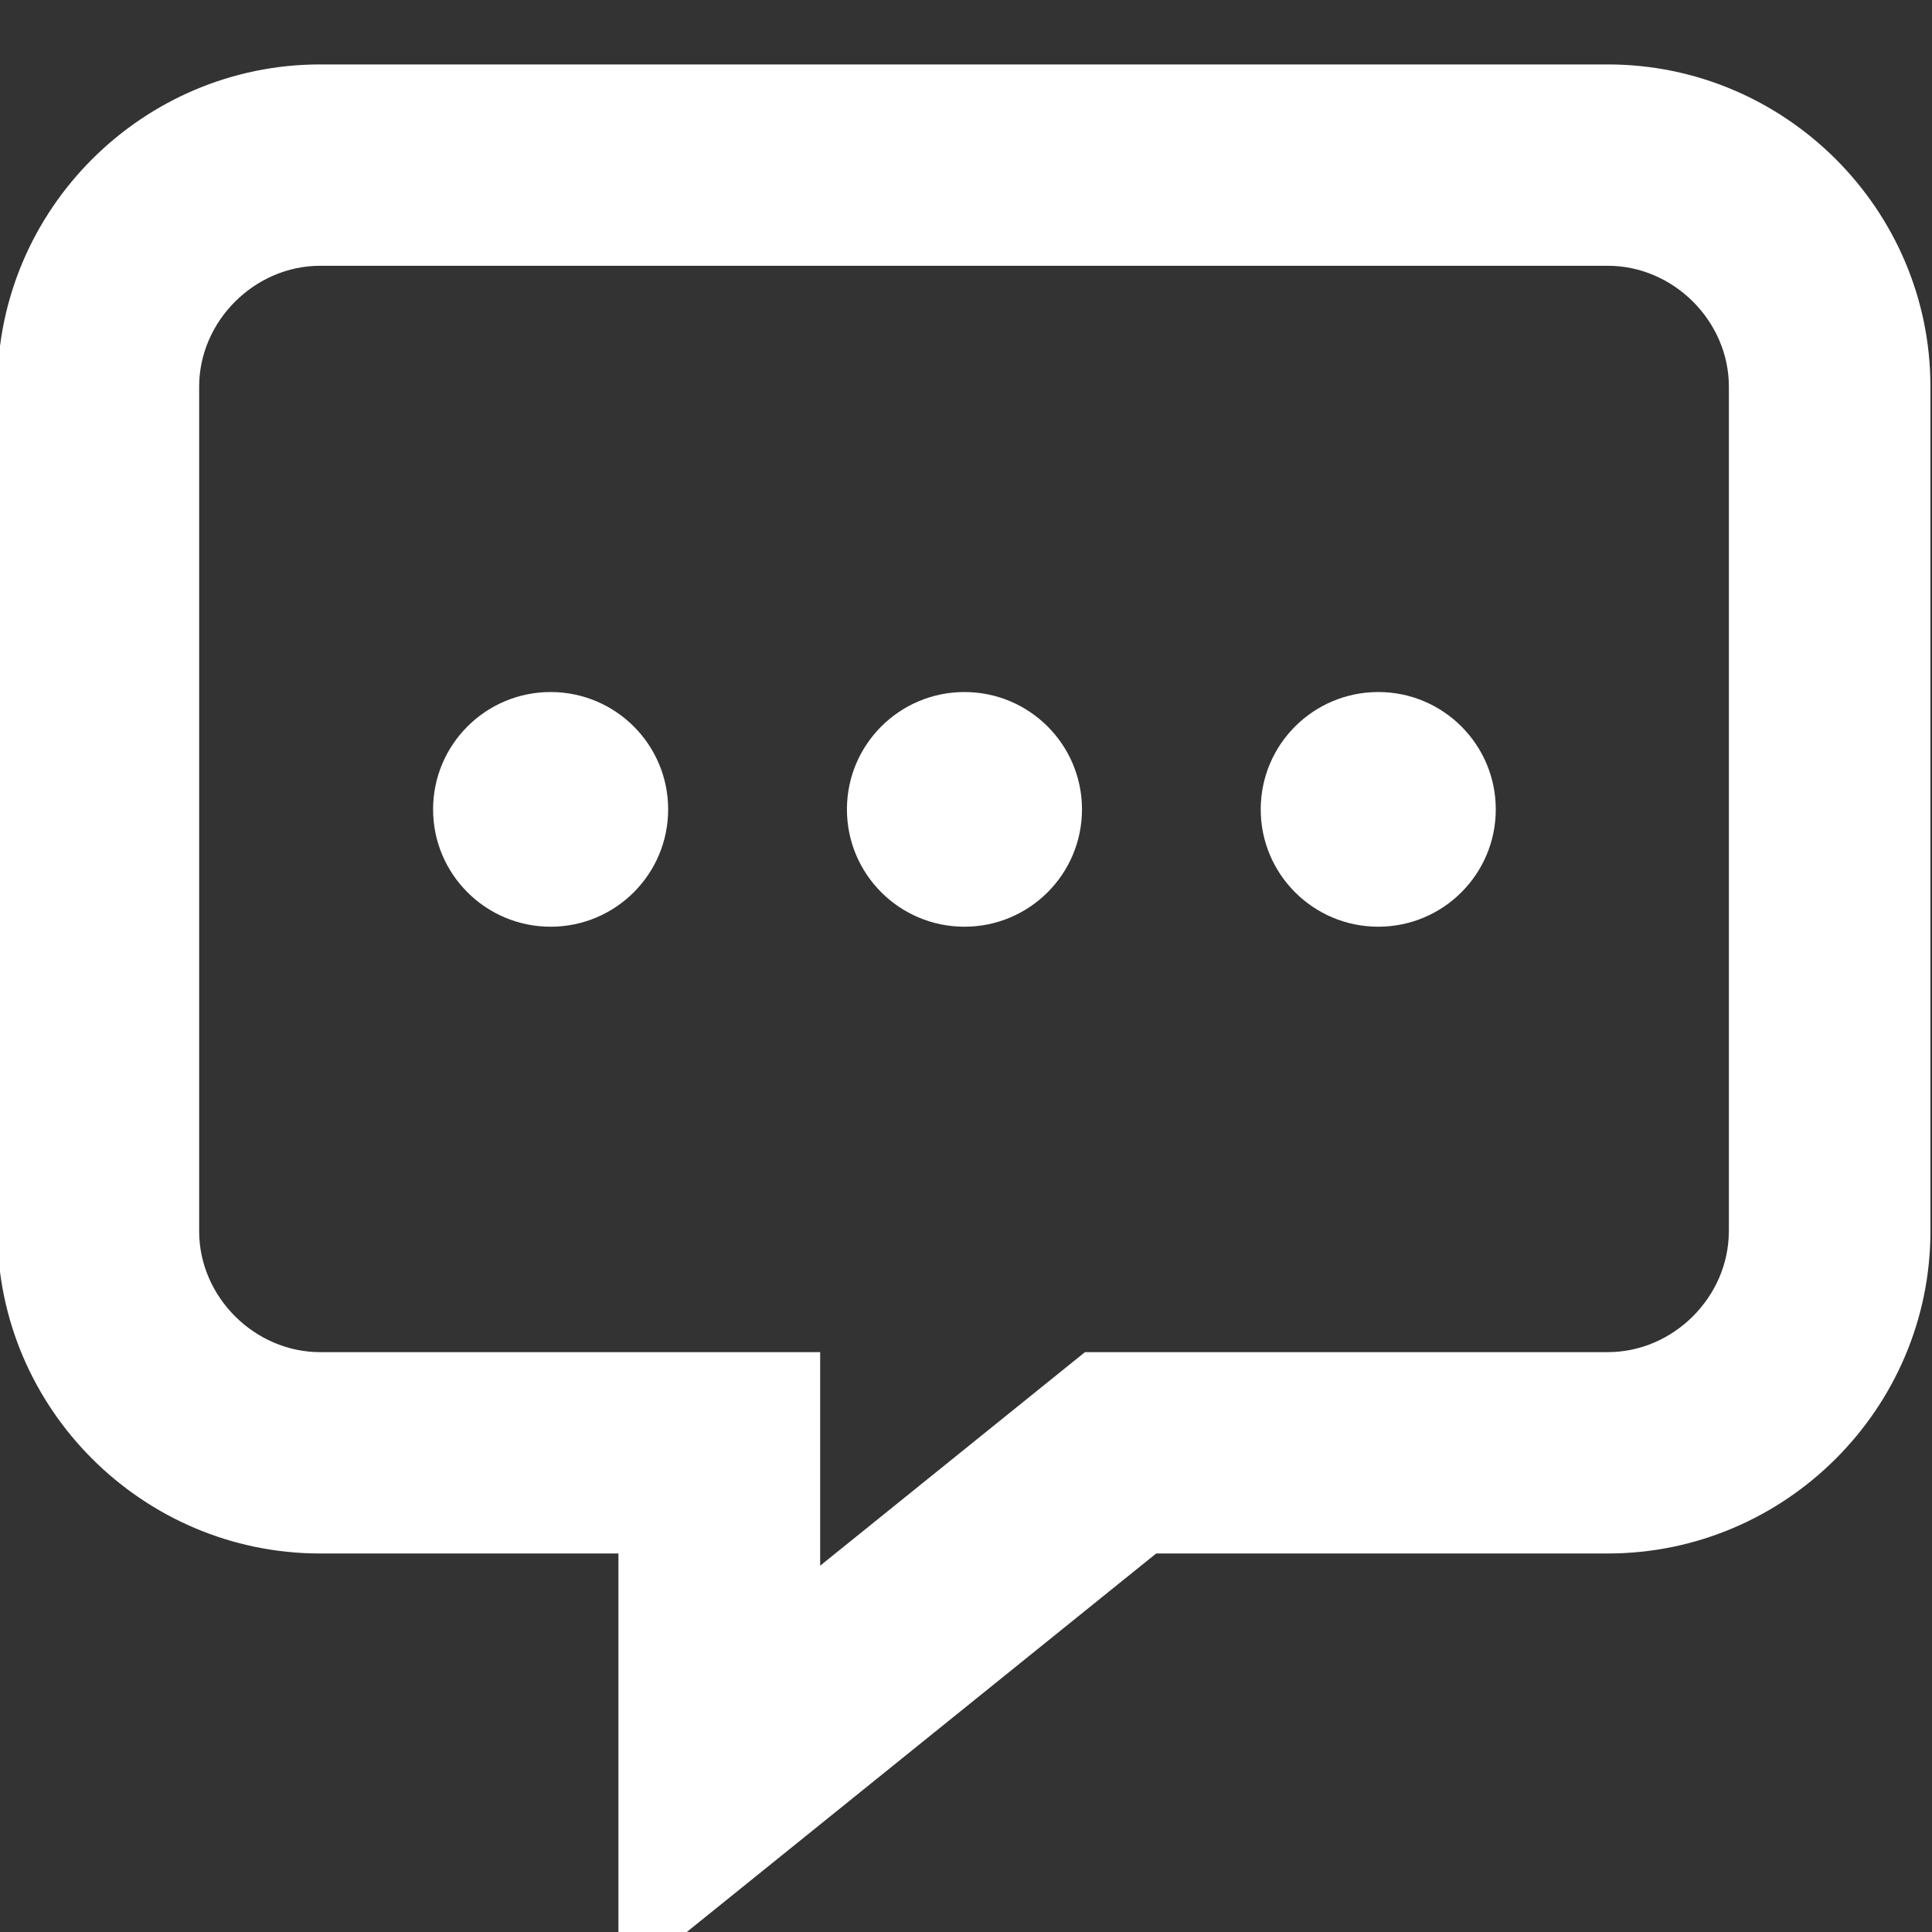 <?xml version="1.0" encoding="UTF-8" standalone="no"?>
<svg
   xmlns:dc="http://purl.org/dc/elements/1.1/"
   xmlns:cc="http://creativecommons.org/ns#"
   xmlns:rdf="http://www.w3.org/1999/02/22-rdf-syntax-ns#"
   xmlns:svg="http://www.w3.org/2000/svg"
   xmlns="http://www.w3.org/2000/svg"
   xmlns:sodipodi="http://sodipodi.sourceforge.net/DTD/sodipodi-0.dtd"
   xmlns:inkscape="http://www.inkscape.org/namespaces/inkscape"
   enable-background="new 0 0 64 64"
   height="60"
   id="Layer_1"
   version="1.1"
   viewBox="0 -2 60 60"
   width="60"
   xml:space="preserve"
   inkscape:version="0.48.5 r10040"
   sodipodi:docname="1440591984_speech-bubble-dots-outline.svg"
   inkscape:export-filename="/home/ivars/Clinked/workspace/clinked/clinked-webapp/clinked-webapp-default/src/main/webapp/images/chat.png"
   inkscape:export-xdpi="80.748375"
   inkscape:export-ydpi="80.748375"><rect x="0" y="-2" width="60" height="60" fill="#333333" stroke="none"/><defs
     id="defs15" /><sodipodi:namedview
     pagecolor="#ffffff"
     bordercolor="#666666"
     borderopacity="1"
     objecttolerance="10"
     gridtolerance="10"
     guidetolerance="10"
     inkscape:pageopacity="0"
     inkscape:pageshadow="2"
     inkscape:window-width="1920"
     inkscape:window-height="1004"
     id="namedview13"
     showgrid="false"
     inkscape:zoom="7.2708333"
     inkscape:cx="2.8874464"
     inkscape:cy="15.953147"
     inkscape:window-x="0"
     inkscape:window-y="31"
     inkscape:window-maximized="1"
     inkscape:current-layer="g3" /><g
     id="g3"
     transform="translate(-1.238,-1.524)"><path
       d="M 51.17,1.525 H 11.179 c -5.511,0 -10.02,4.502 -10.02,10.005 v 26.234 c 0,5.503 4.509,10.005 10.02,10.005 H 20.444 V 61.236 L 37.144,47.769 h 14.025 c 5.511,0 10.02,-4.502 10.02,-10.005 V 11.53 C 61.191,6.027 56.681,1.525 51.17,1.525 z m 3.758,36.239 c 0,2.034 -1.721,3.752 -3.758,3.752 H 37.146 34.933 l -1.722,1.388 -6.502,5.244 v -0.379 -6.253 h -6.263 -9.265 c -2.037,0 -3.758,-1.718 -3.758,-3.752 V 11.53 c 0,-2.033 1.721,-3.752 3.758,-3.752 h 39.991 c 2.037,0 3.758,1.718 3.758,3.752 v 26.234 z"
       id="path5"
       inkscape:connector-curvature="0"
       style="fill:#FFFFFF;fill-opacity:1" /><circle
       cx="21.743"
       cy="26.617"
       r="2.913"
       id="circle7"
       sodipodi:cx="21.743"
       sodipodi:cy="26.617001"
       sodipodi:rx="2.9130001"
       sodipodi:ry="2.9130001"
       d="m 24.656,26.617 c 0,1.609 -1.304,2.913 -2.913,2.913 -1.609,0 -2.913,-1.304 -2.913,-2.913 0,-1.609 1.304,-2.913 2.913,-2.913 1.609,0 2.913,1.304 2.913,2.913 z"
       style="fill:#FFFFFF;fill-opacity:1"
       transform="matrix(1.253,0,0,1.251,-8.906,-8.638)" /><circle
       cx="32"
       cy="26.617"
       r="2.913"
       id="circle9"
       sodipodi:cx="32"
       sodipodi:cy="26.617001"
       sodipodi:rx="2.9130001"
       sodipodi:ry="2.9130001"
       d="m 34.913,26.617 c 0,1.609 -1.304,2.913 -2.913,2.913 -1.609,0 -2.913,-1.304 -2.913,-2.913 0,-1.609 1.304,-2.913 2.913,-2.913 1.609,0 2.913,1.304 2.913,2.913 z"
       style="fill:#FFFFFF;fill-opacity:1"
       transform="matrix(1.253,0,0,1.251,-8.906,-8.638)" /><circle
       cx="42.256"
       cy="26.617"
       r="2.913"
       id="circle11"
       sodipodi:cx="42.256001"
       sodipodi:cy="26.617001"
       sodipodi:rx="2.9130001"
       sodipodi:ry="2.9130001"
       d="m 45.169,26.617 c 0,1.609 -1.304,2.913 -2.913,2.913 -1.609,0 -2.913,-1.304 -2.913,-2.913 0,-1.609 1.304,-2.913 2.913,-2.913 1.609,0 2.913,1.304 2.913,2.913 z"
       style="fill:#FFFFFF;fill-opacity:1"
       transform="matrix(1.253,0,0,1.251,-8.906,-8.638)" /></g></svg>